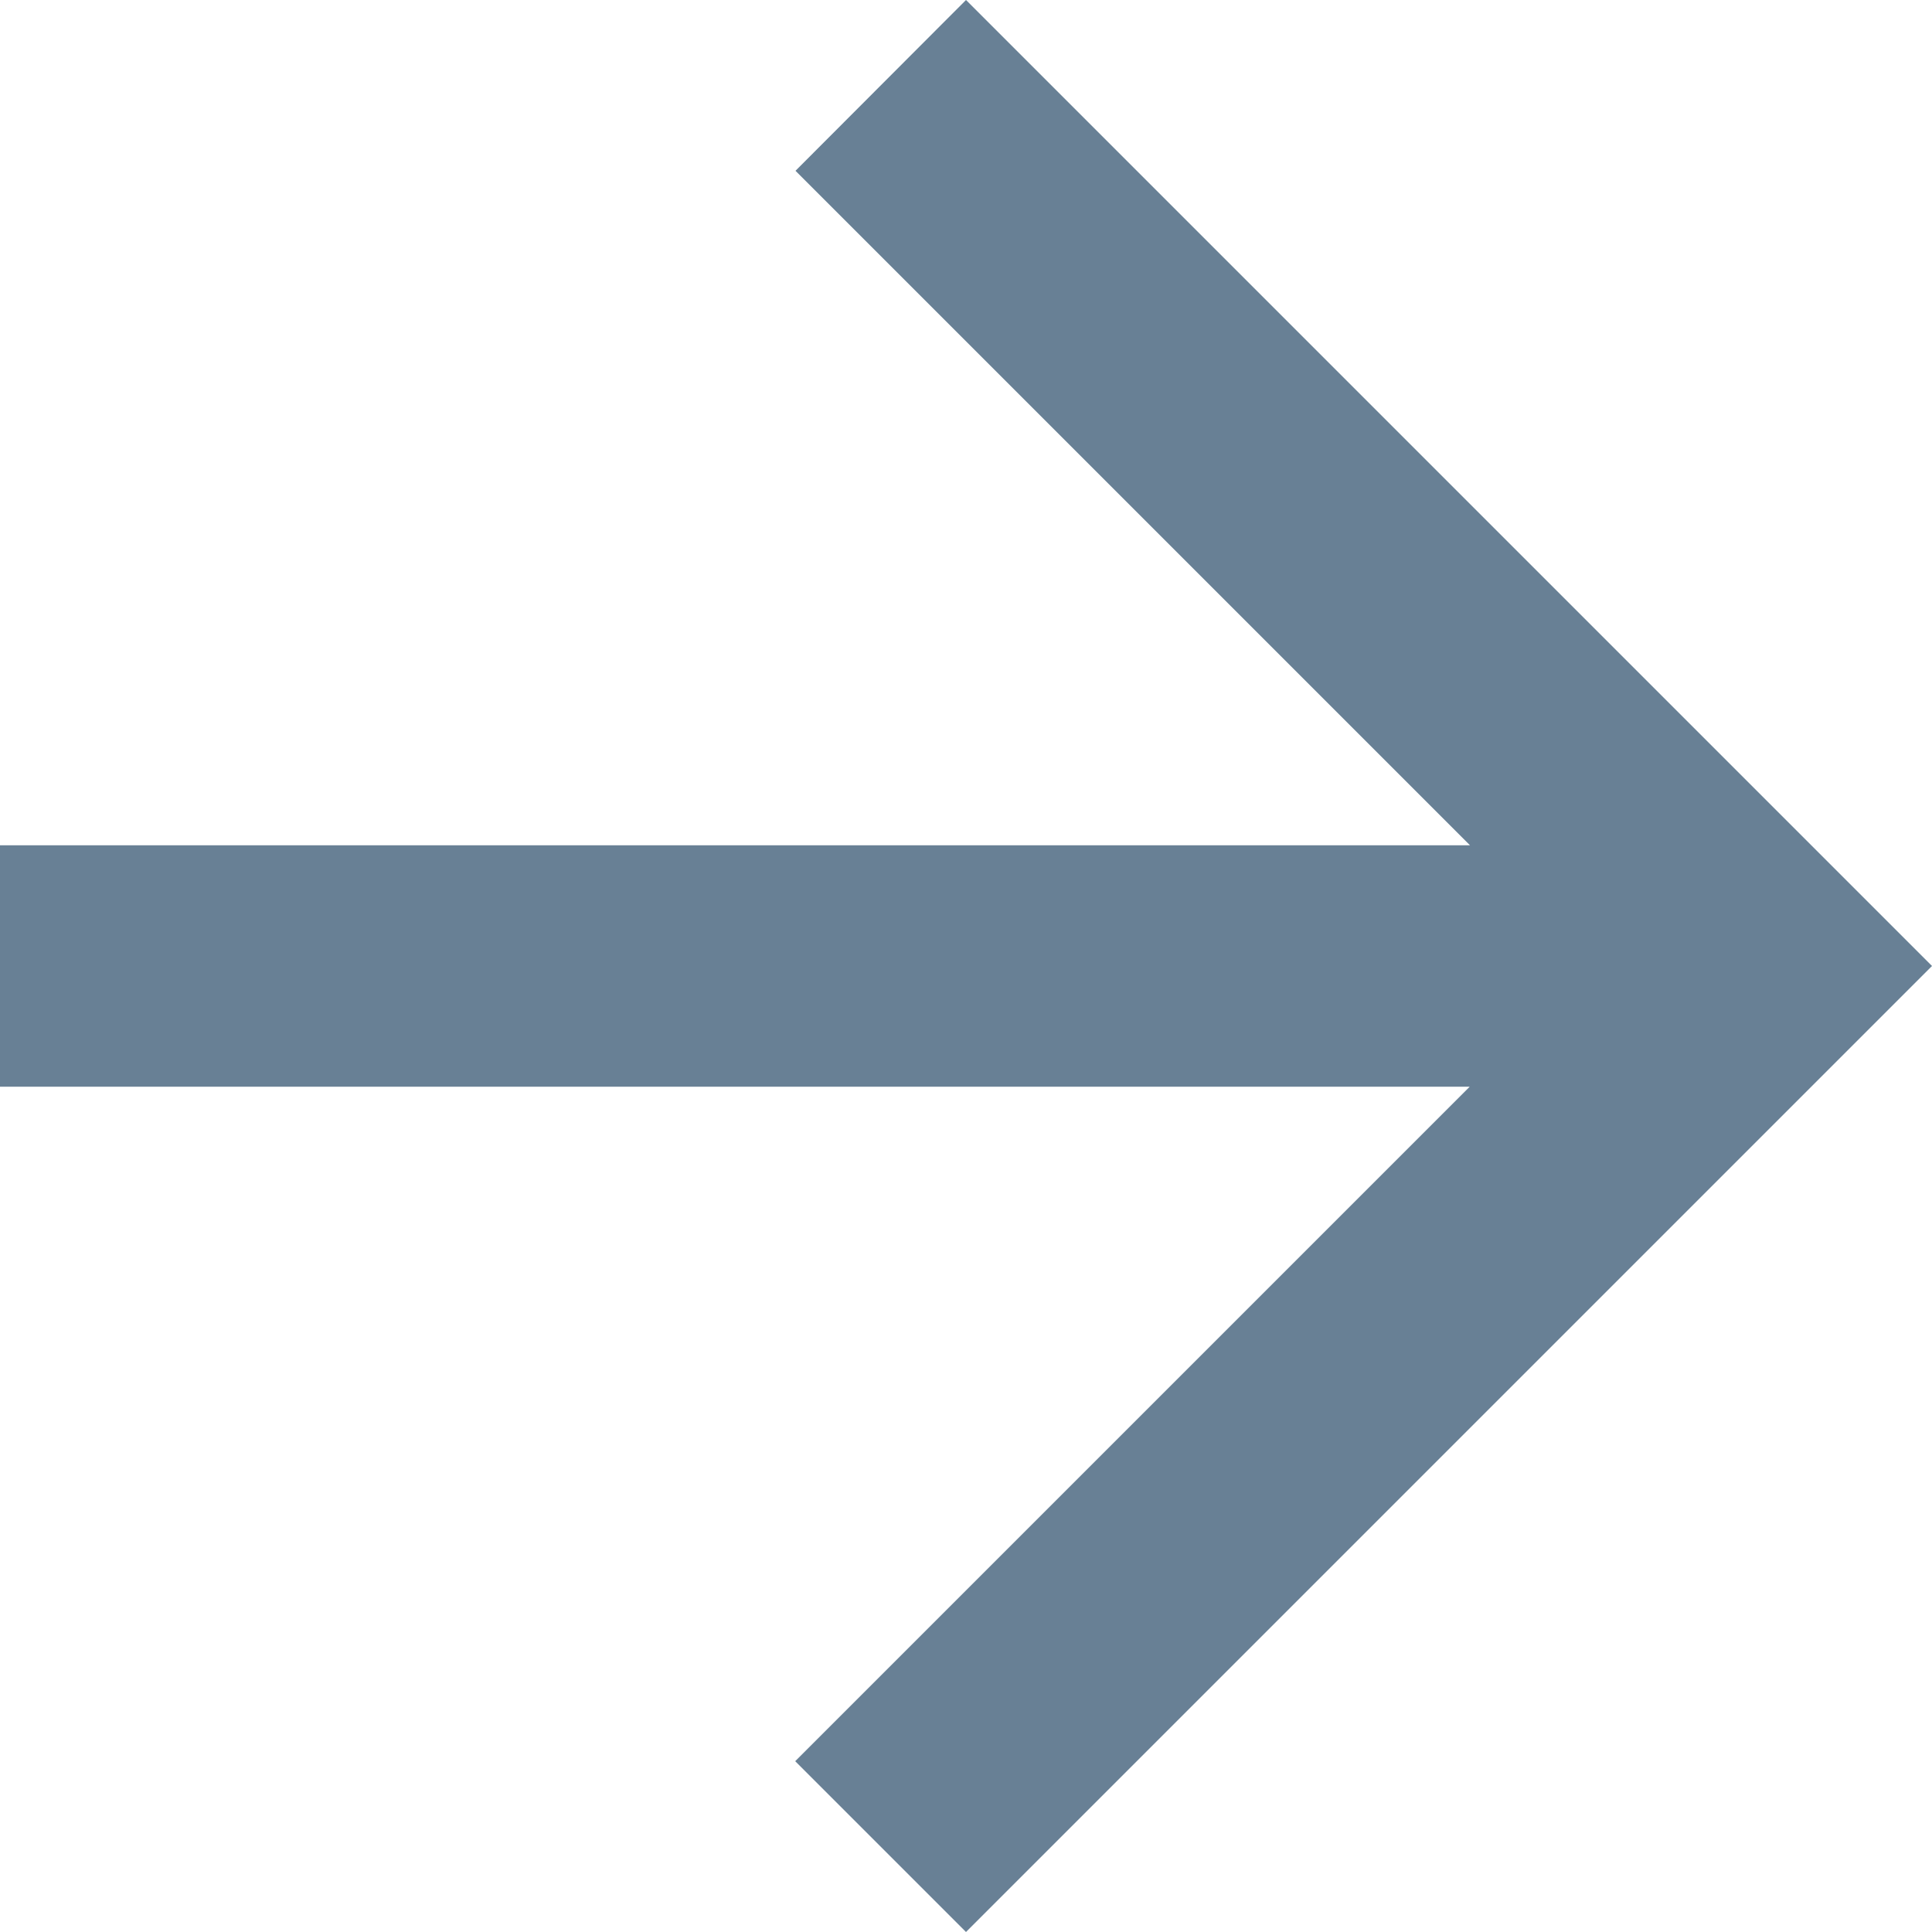 <svg xmlns="http://www.w3.org/2000/svg" width="6.674" height="6.674" viewBox="0 0 6.674 6.674"><defs><style>.a{fill:#688095;}</style></defs><path class="a" d="M3,5.92H8.078L5.748,3.59,6.337,3,9.674,6.337,6.337,9.674l-.59-.59,2.33-2.33H3Z" transform="translate(-3 -3)"/></svg>